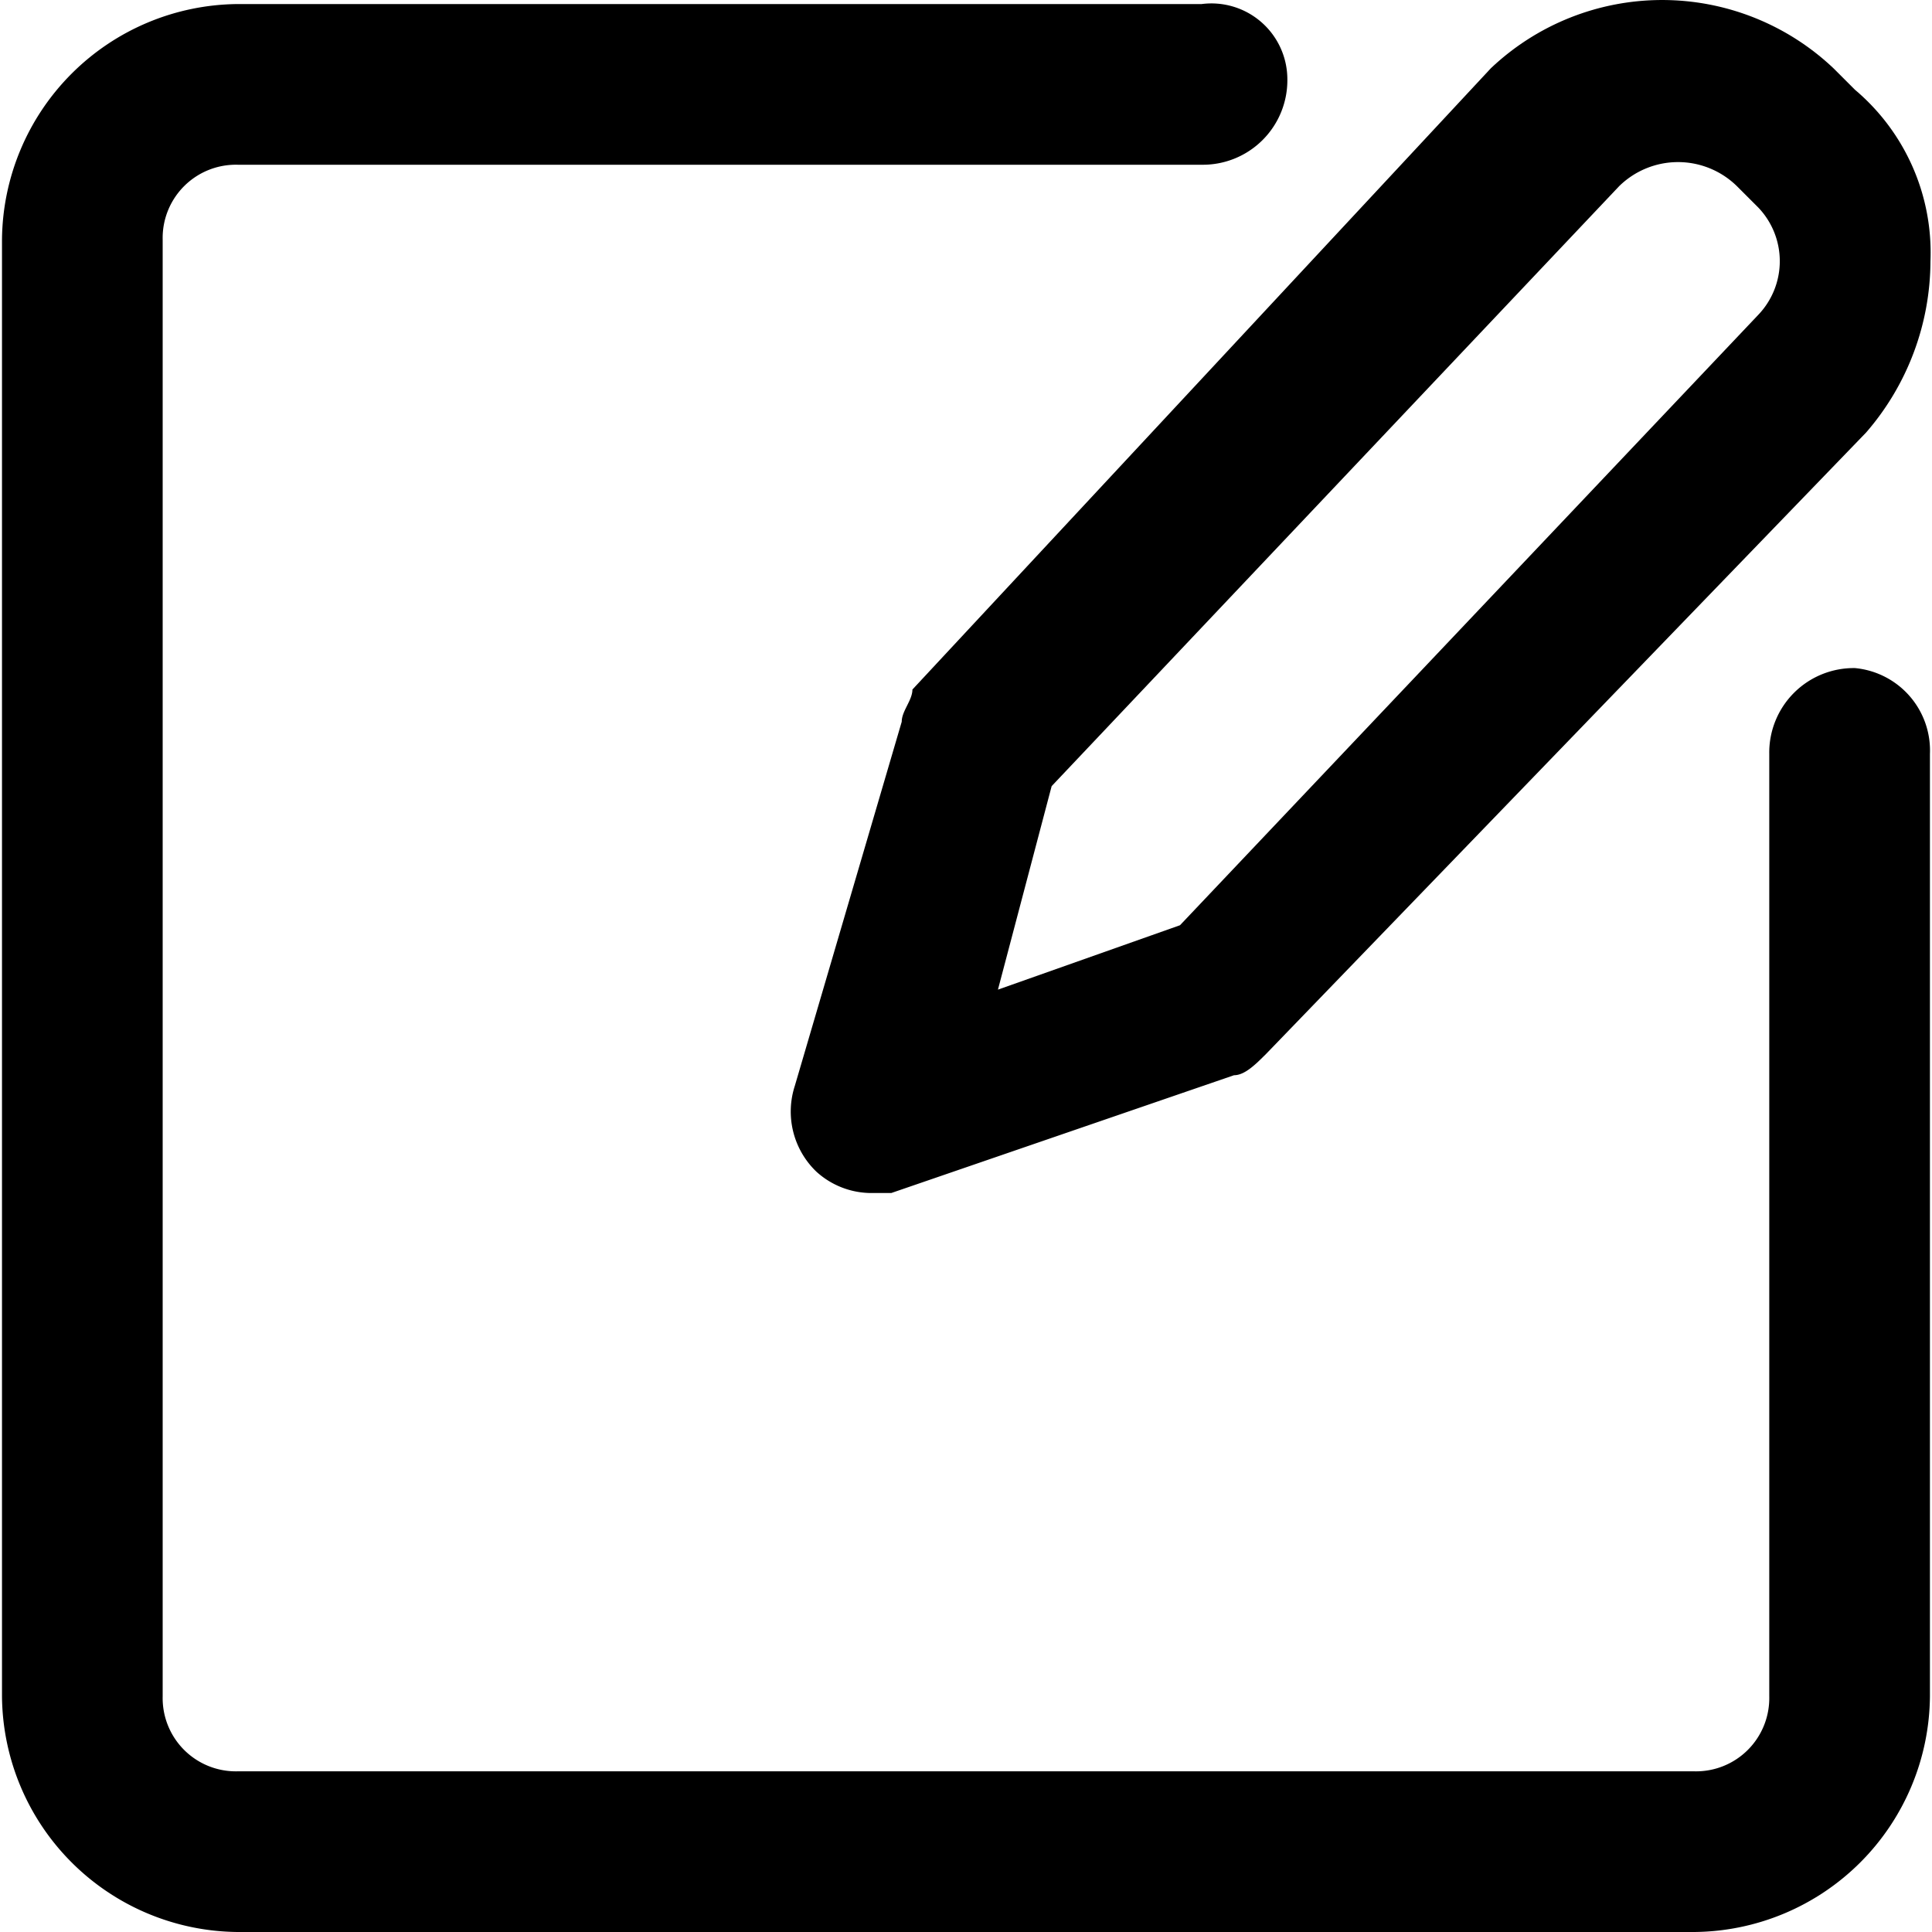 <svg xmlns="http://www.w3.org/2000/svg" xmlns:xlink="http://www.w3.org/1999/xlink" width="30" height="30" viewBox="0 0 30 30">
  <defs>
    <clipPath id="clip-path">
      <rect id="Retângulo_989" data-name="Retângulo 989" width="30" height="30" transform="translate(381 298)" fill="#fff" stroke="#707070" stroke-width="1"/>
    </clipPath>
  </defs>
  <g id="Icone_1" data-name="Icone 1" transform="translate(-381 -298)" style="isolation: isolate">
    <g id="Grupo_de_máscara_239" data-name="Grupo de máscara 239" clip-path="url(#clip-path)">
      <g id="icones_editar" transform="translate(376.042 293.074)">
        <path id="Caminho_834" data-name="Caminho 834" d="M33.762,15.3a1.312,1.312,0,0,0-1.331,1.331V31.267a1.137,1.137,0,0,1-1.164,1.164H8.648a1.137,1.137,0,0,1-1.164-1.164V8.648A1.137,1.137,0,0,1,8.648,7.484H23.617a1.312,1.312,0,0,0,1.331-1.331,1.179,1.179,0,0,0-1.331-1.164H8.648A3.691,3.691,0,0,0,4.989,8.648V31.267a3.691,3.691,0,0,0,3.659,3.659H31.267a3.691,3.691,0,0,0,3.659-3.659V16.632A1.285,1.285,0,0,0,33.762,15.3Z"/>
        <path id="Caminho_835" data-name="Caminho 835" d="M18.96,16.133,17.3,21.787a1.293,1.293,0,0,0,.333,1.331,1.27,1.27,0,0,0,.832.333h.333l5.322-1.829c.166,0,.333-.166.5-.333l9.314-9.646a4.078,4.078,0,0,0,1-2.661A3.309,3.309,0,0,0,33.762,6.32l-.333-.333a3.868,3.868,0,0,0-5.322,0l-8.981,9.646C19.126,15.8,18.96,15.966,18.96,16.133Zm2.328,1L30.1,7.817a1.305,1.305,0,0,1,1.829,0l.333.333a1.206,1.206,0,0,1,0,1.663l-8.981,9.48-2.827,1Z"/>
      </g>
    </g>
  </g>
</svg>
